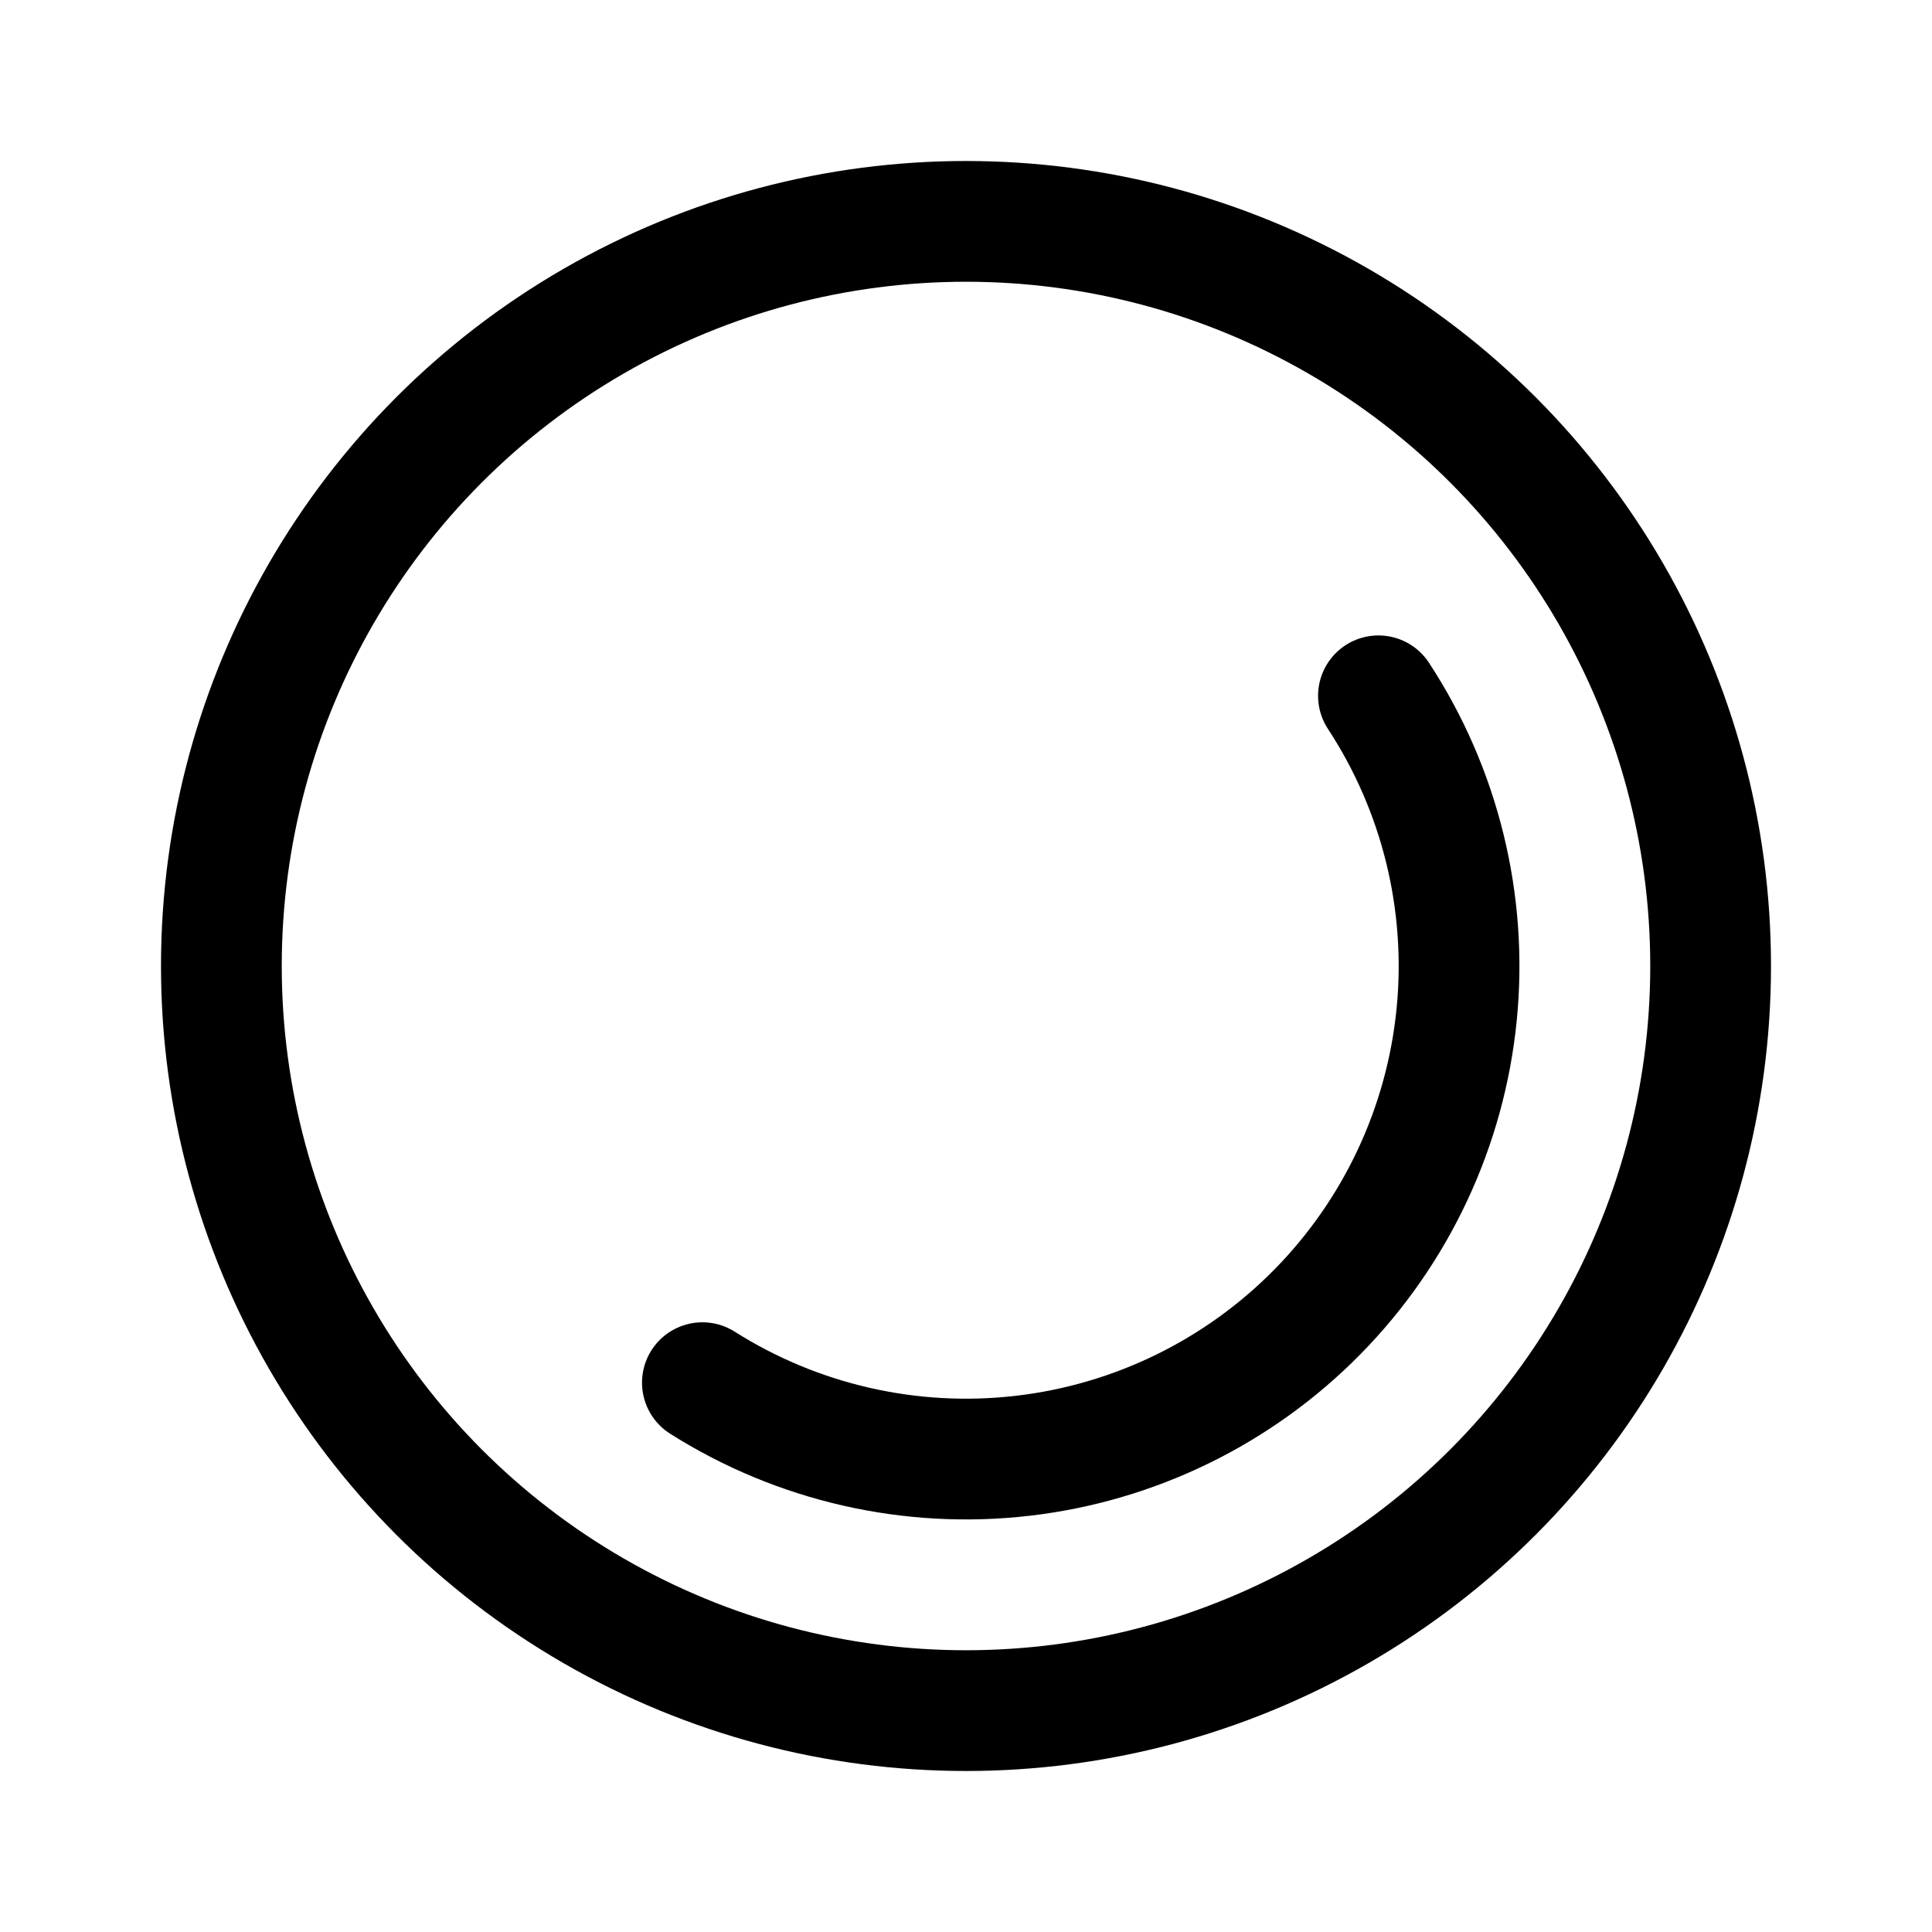 <svg width="192" height="192" viewBox="0 0 192 192" fill="none" xmlns="http://www.w3.org/2000/svg">
<circle cx="96" cy="96" r="74" stroke="black" stroke-width="12"/>
<path d="M136.988 69.149C143.122 78.511 145.865 89.692 144.761 100.831C143.658 111.969 138.774 122.394 130.922 130.372C123.071 138.349 112.725 143.398 101.605 144.678C90.486 145.959 79.263 143.394 69.803 137.409" stroke="black" stroke-width="12" stroke-linecap="round" stroke-linejoin="round"/>
</svg>
